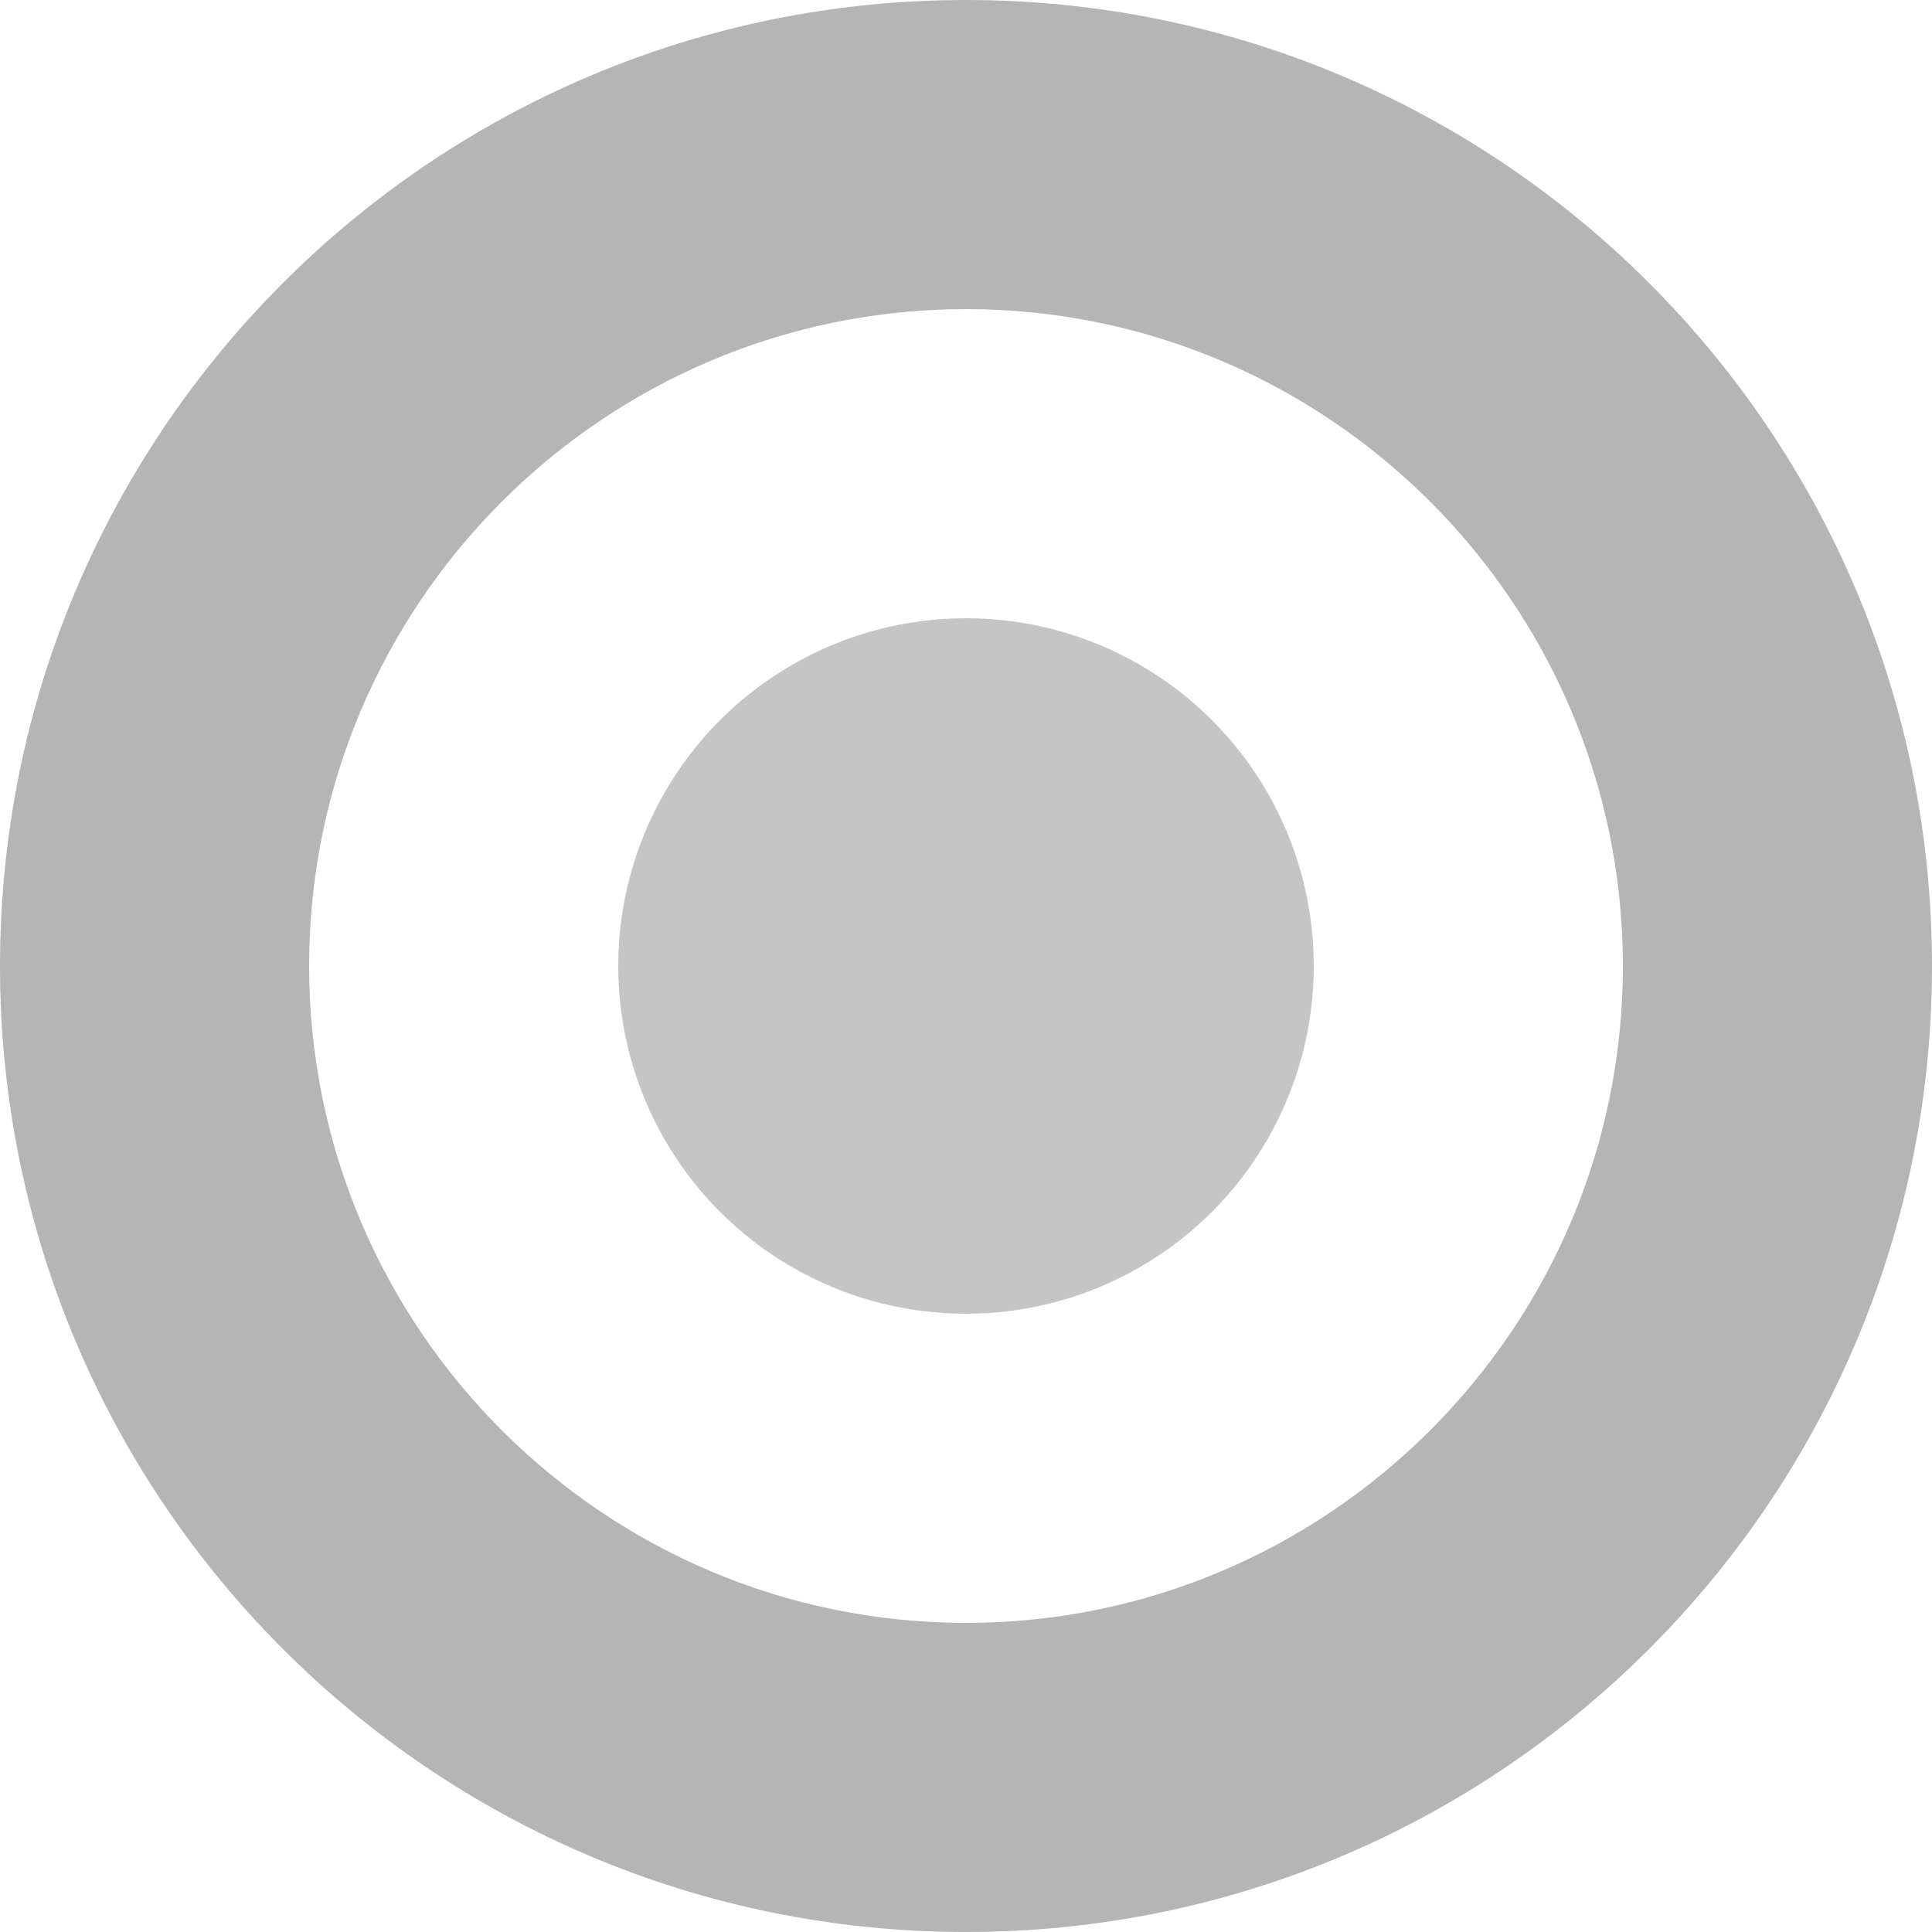 <svg xmlns="http://www.w3.org/2000/svg" width="25" height="25" viewBox="0 0 25 25">
<path fill="#b5b5b5" d="M12.5 4c4.687 0 8.5 3.813 8.5 8.5 0 4.687-3.813 8.5-8.5 8.5C7.813 21 4 17.187 4 12.5 4 7.813 7.813 4 12.5 4m0-4C5.597 0 0 5.597 0 12.5S5.597 25 12.5 25 25 19.403 25 12.5 19.403 0 12.5 0z"/><circle fill="#c5c5c5" cx="12.5" cy="12.5" r="4.5"/></svg>

